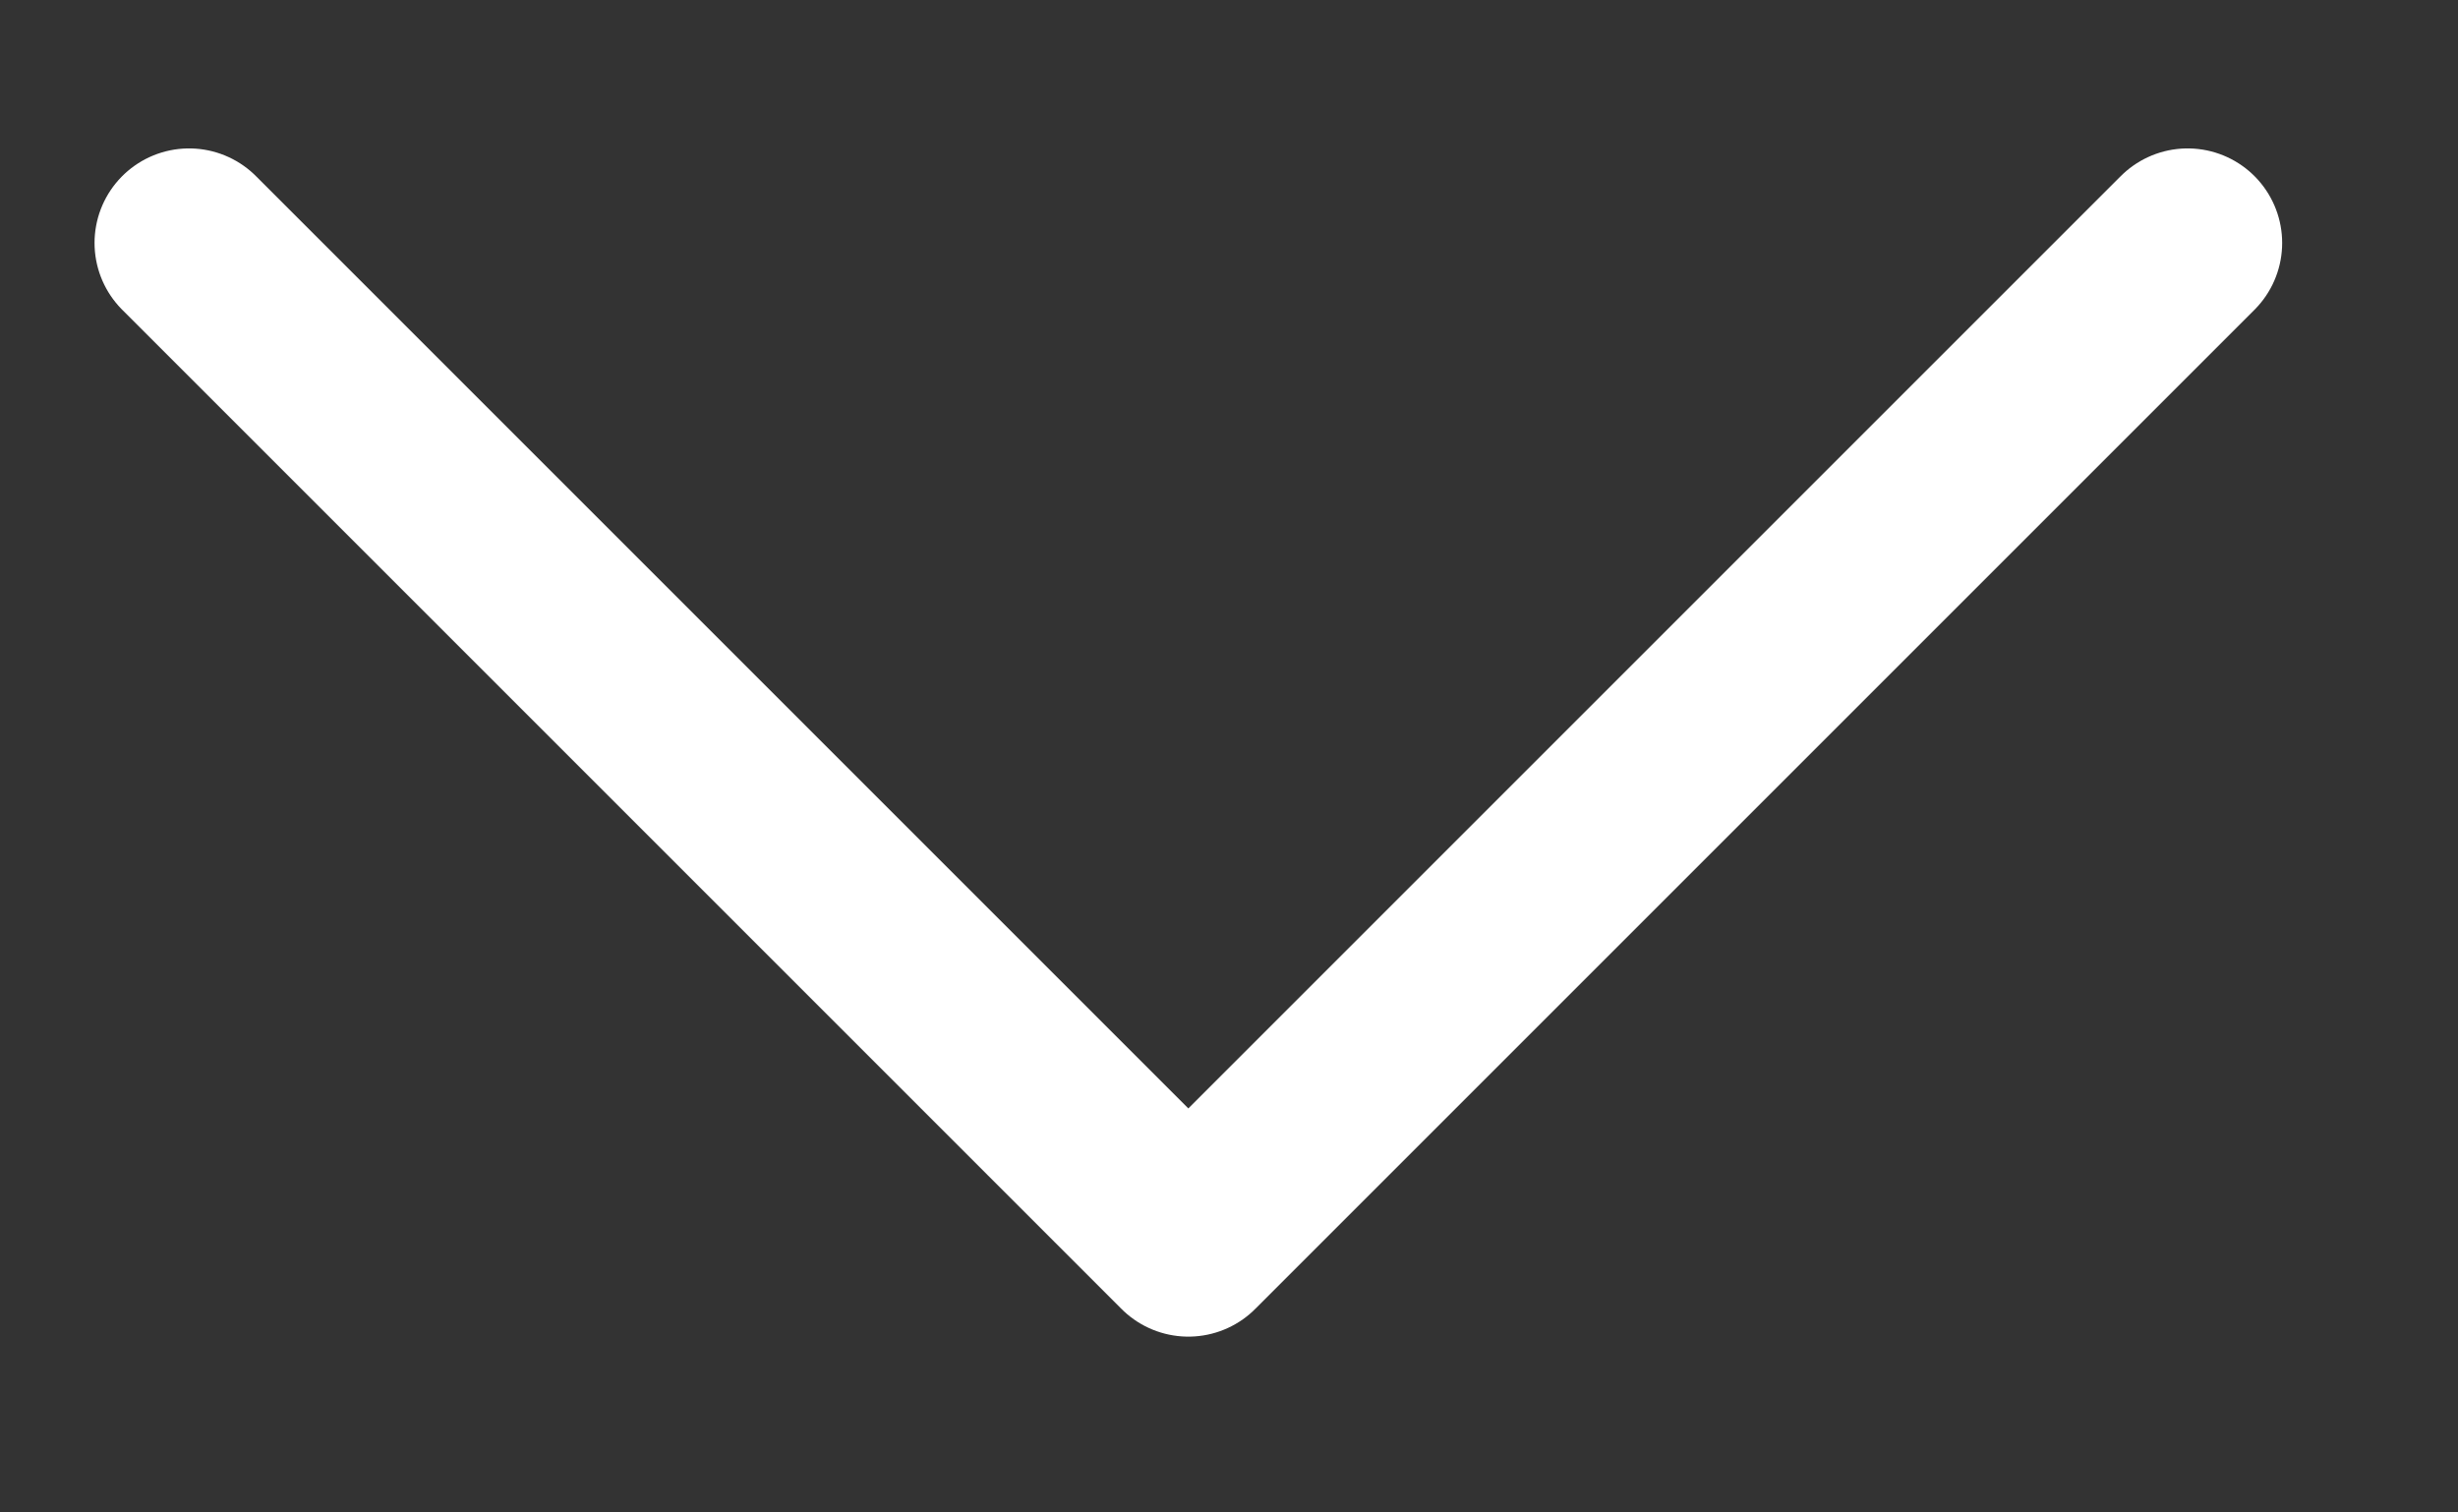 <svg width="13" height="8" viewBox="0 0 13 8" fill="none" xmlns="http://www.w3.org/2000/svg">
<rect x="0" y="0" width="13" height="8" fill="#333333" stroke="none"/>
<path d="M1 1.285L6.285 6.57L11.57 1.285" stroke="white" stroke-linecap="round" stroke-linejoin="round"/>
</svg>
